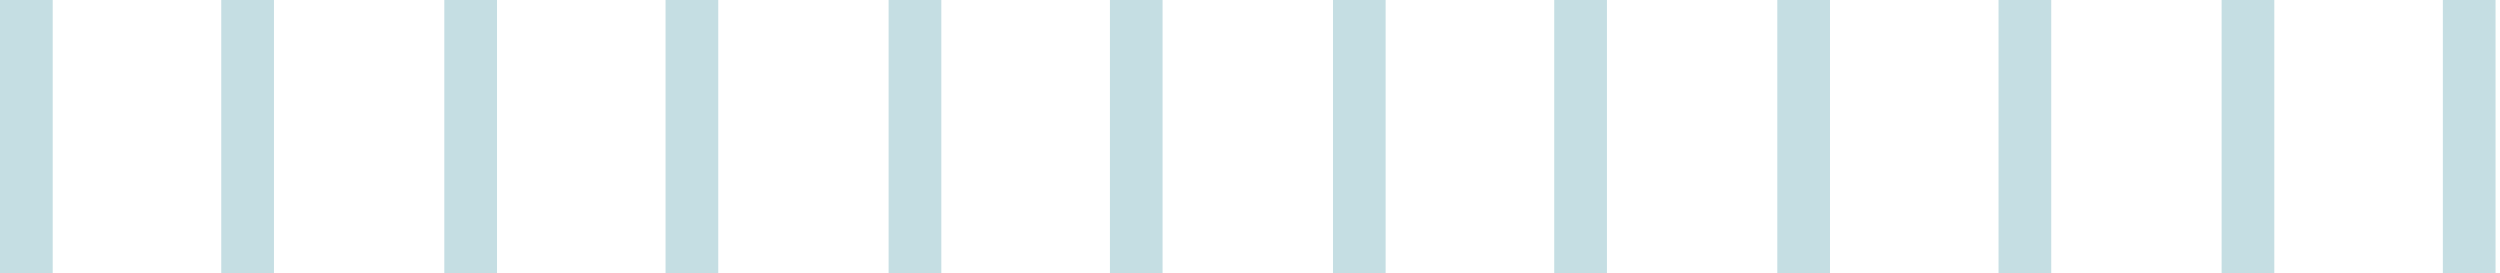 <svg width="375" height="41" viewBox="0 0 375 41" fill="none" xmlns="http://www.w3.org/2000/svg">
<path fill-rule="evenodd" clip-rule="evenodd" d="M366.427 41V0H374.333V41H366.427ZM333.24 0H341.146V41H333.24V0ZM299.781 0H307.687V41H299.781V0ZM266.594 0H274.5V41H266.594V0ZM233.135 0H241.041V41H233.135V0ZM199.948 0H207.844V41H199.948V0ZM166.49 0H174.386V41H166.49V0ZM133.292 0H141.198V41H133.292V0ZM99.833 0H107.739V41H99.833V0ZM66.646 0H74.552V41H66.646V0ZM33.188 0H41.094V41H33.188V0ZM0 0H7.906V41H0V0Z" fill="#C5DEE3"/>
</svg>
